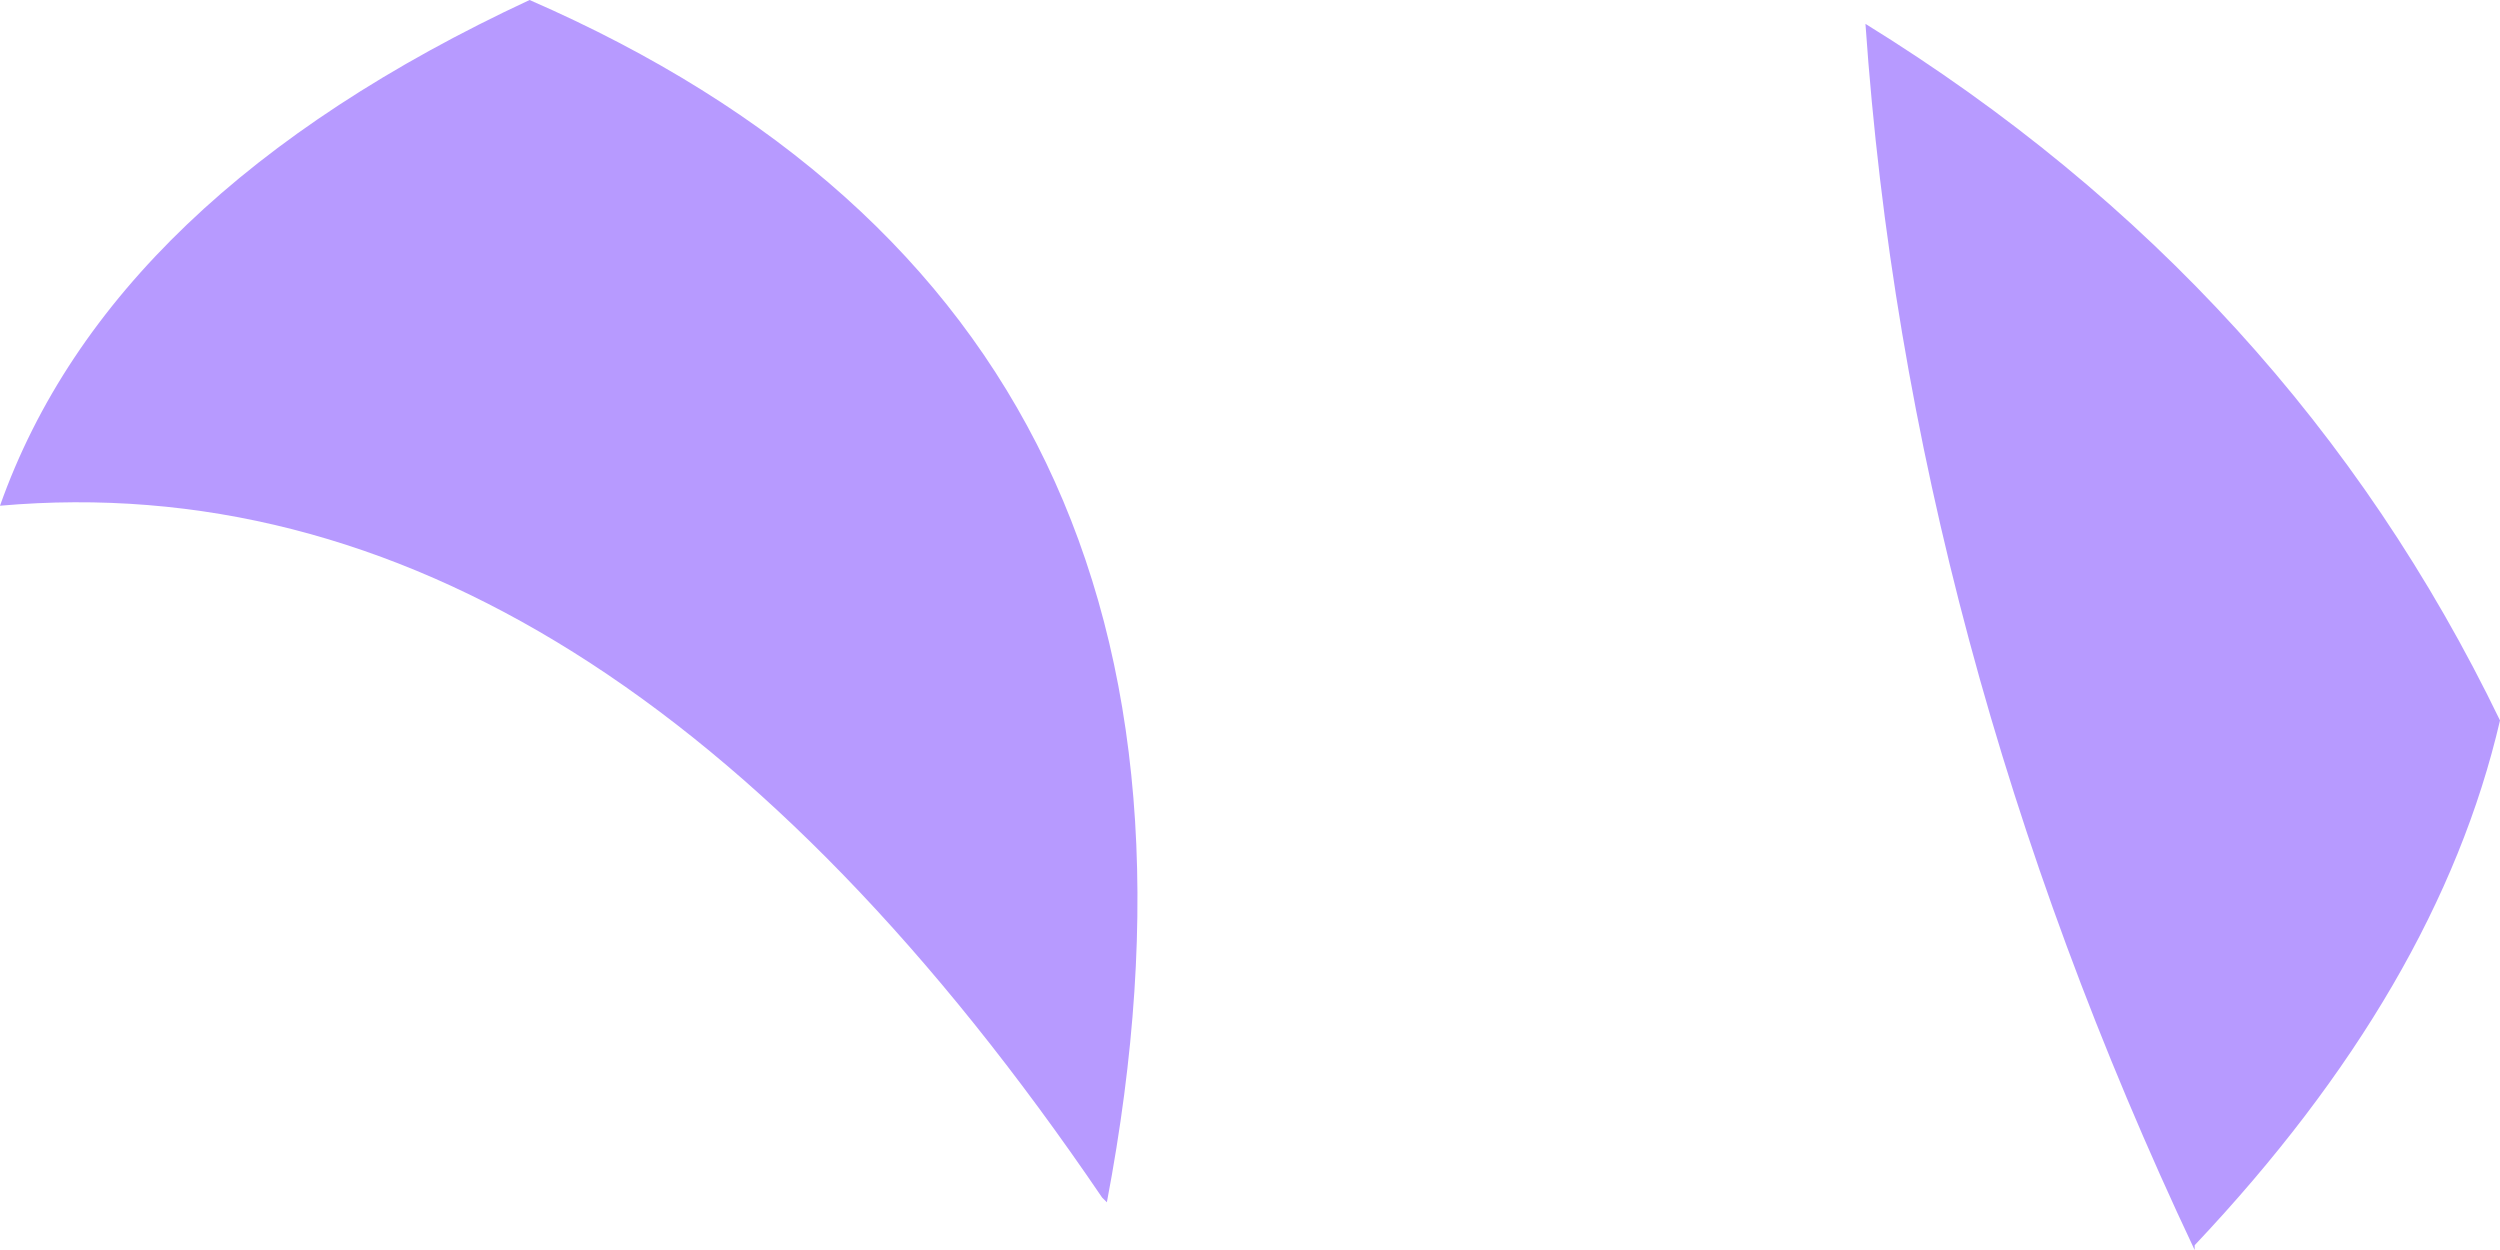 <?xml version="1.0" encoding="UTF-8" standalone="no"?>
<svg xmlns:xlink="http://www.w3.org/1999/xlink" height="13.1px" width="26.2px" xmlns="http://www.w3.org/2000/svg">
  <g transform="matrix(1.0, 0.0, 0.0, 1.0, 13.1, 6.55)">
    <path d="M13.1 1.0 Q12.45 3.8 9.9 6.5 L9.9 6.55 Q6.9 0.2 6.45 -6.3 10.9 -3.55 13.1 1.0 M-13.1 -1.25 Q-11.95 -4.5 -7.55 -6.55 0.25 -3.15 -1.5 6.05 L-1.55 6.0 Q-6.85 -1.8 -13.1 -1.25" fill="#b79aff" fill-rule="evenodd" stroke="none"/>
  </g>
</svg>

